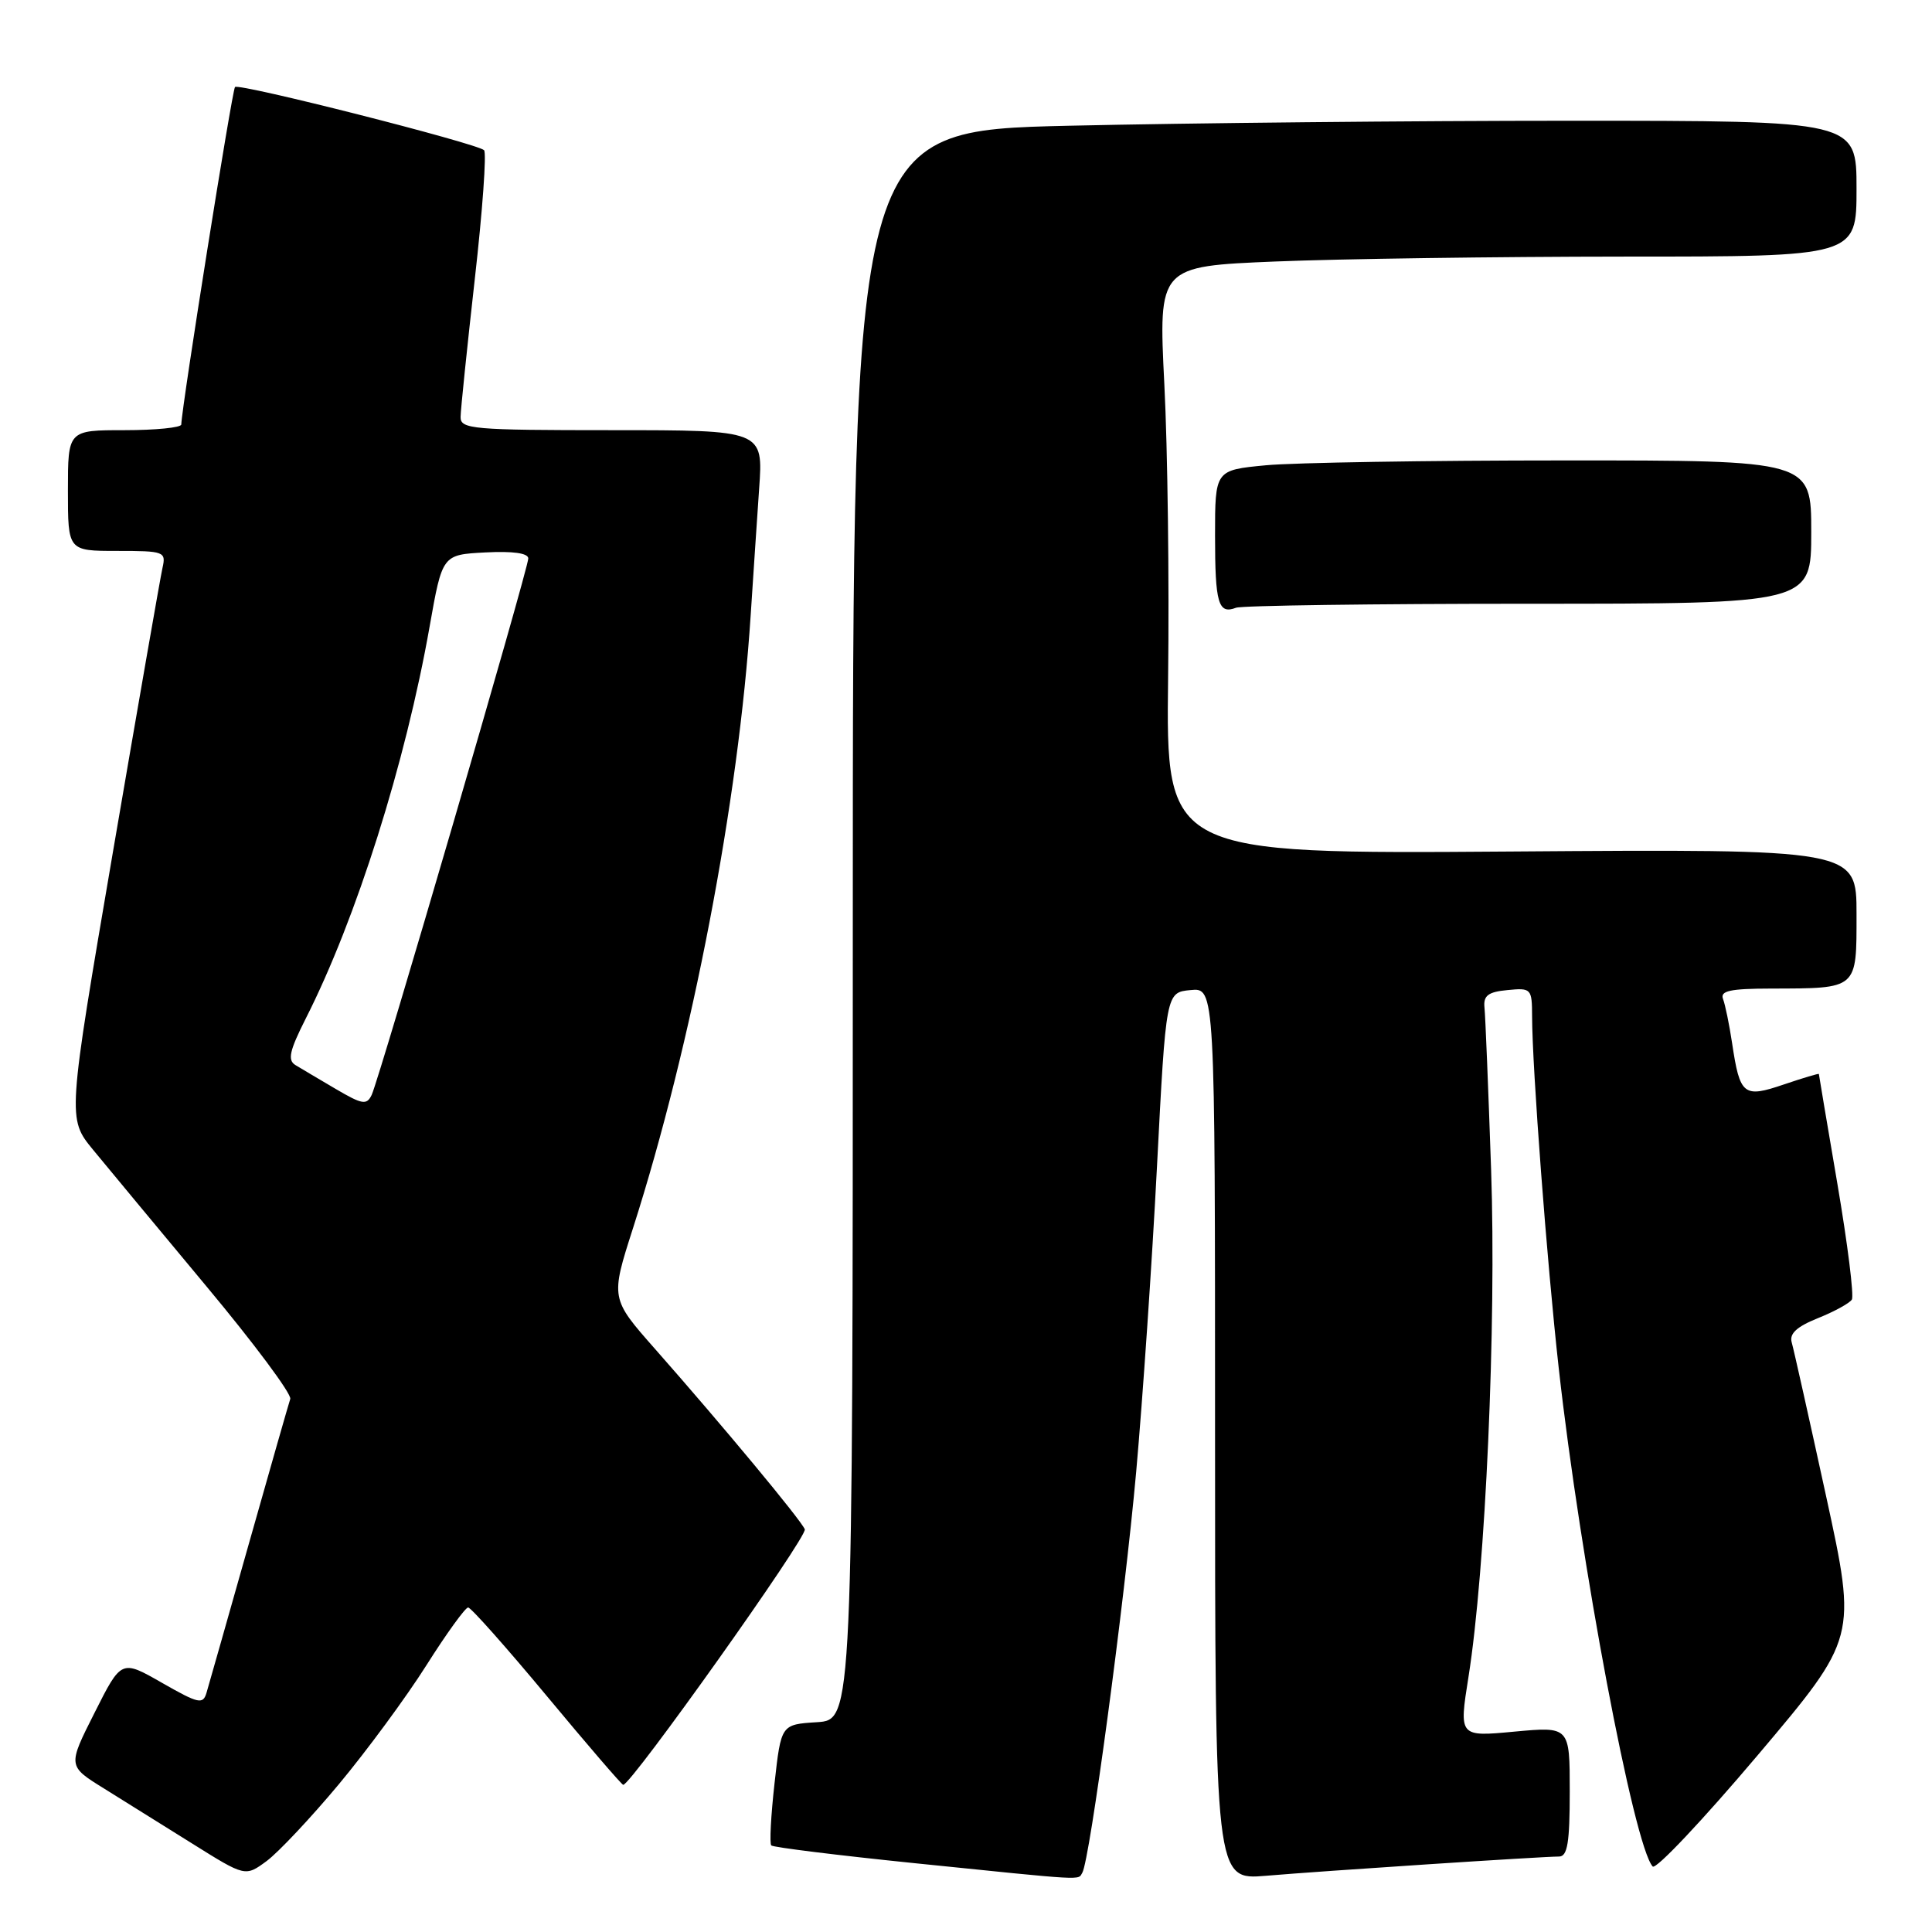 <?xml version="1.0" encoding="UTF-8" standalone="no"?>
<!DOCTYPE svg PUBLIC "-//W3C//DTD SVG 1.1//EN" "http://www.w3.org/Graphics/SVG/1.1/DTD/svg11.dtd" >
<svg xmlns="http://www.w3.org/2000/svg" xmlns:xlink="http://www.w3.org/1999/xlink" version="1.1" viewBox="0 0 256 256">
 <g >
 <path fill="currentColor"
d=" M 44.90 236.42 C 48.61 231.97 53.83 224.88 56.50 220.66 C 59.16 216.45 61.66 213.00 62.03 213.00 C 62.40 213.00 67.10 218.29 72.47 224.75 C 77.84 231.21 82.39 236.50 82.58 236.50 C 83.64 236.50 107.04 203.58 106.64 202.64 C 106.10 201.36 95.77 188.92 86.82 178.77 C 80.89 172.05 80.89 172.05 83.88 162.73 C 91.70 138.30 97.88 106.12 99.47 81.50 C 99.79 76.55 100.30 69.01 100.59 64.75 C 101.14 57.00 101.14 57.00 81.07 57.00 C 62.61 57.00 61.00 56.86 61.03 55.25 C 61.04 54.29 61.89 46.08 62.91 37.00 C 63.94 27.93 64.49 20.23 64.14 19.90 C 63.17 18.99 31.67 10.99 31.14 11.53 C 30.76 11.91 24.10 53.77 24.02 56.25 C 24.01 56.66 20.62 57.00 16.50 57.00 C 9.00 57.00 9.00 57.00 9.00 65.00 C 9.00 73.00 9.00 73.00 15.52 73.00 C 21.76 73.00 22.02 73.09 21.53 75.25 C 21.25 76.49 18.30 93.41 14.97 112.85 C 8.93 148.20 8.93 148.20 12.33 152.35 C 14.20 154.63 20.94 162.74 27.29 170.37 C 33.65 177.99 38.68 184.74 38.46 185.37 C 38.25 185.99 35.79 194.60 32.99 204.50 C 30.19 214.40 27.66 223.30 27.37 224.28 C 26.90 225.89 26.33 225.76 21.46 222.98 C 16.08 219.90 16.08 219.90 12.53 226.95 C 8.97 234.00 8.97 234.00 13.74 236.96 C 16.36 238.59 21.65 241.89 25.50 244.30 C 32.50 248.68 32.50 248.68 35.33 246.60 C 36.88 245.45 41.19 240.87 44.90 236.42 Z  M 143.41 248.15 C 144.40 246.54 148.98 212.49 150.55 195.03 C 151.41 185.39 152.66 167.15 153.31 154.50 C 154.50 131.50 154.50 131.50 157.75 131.19 C 161.00 130.87 161.00 130.87 161.00 190.00 C 161.00 249.12 161.00 249.12 167.75 248.55 C 175.25 247.91 204.35 246.00 206.58 246.00 C 207.70 246.00 208.00 244.16 208.00 237.38 C 208.00 228.77 208.00 228.77 200.66 229.45 C 193.32 230.14 193.32 230.14 194.58 222.21 C 196.84 208.00 198.29 175.54 197.58 155.00 C 197.21 144.28 196.82 134.60 196.70 133.50 C 196.54 131.92 197.19 131.43 199.75 131.19 C 202.90 130.88 203.00 130.99 203.01 134.69 C 203.03 141.54 204.97 167.20 206.54 181.28 C 209.41 207.00 216.50 244.58 218.99 247.32 C 219.41 247.77 225.66 241.14 232.90 232.58 C 246.05 217.02 246.05 217.02 241.97 198.26 C 239.72 187.94 237.67 178.77 237.41 177.87 C 237.08 176.71 238.08 175.79 240.89 174.66 C 243.06 173.79 245.08 172.68 245.38 172.20 C 245.68 171.71 244.82 164.83 243.47 156.90 C 242.12 148.98 241.01 142.41 241.01 142.31 C 241.00 142.21 238.93 142.83 236.39 143.69 C 231.02 145.52 230.55 145.15 229.51 138.21 C 229.14 135.75 228.60 133.13 228.31 132.37 C 227.90 131.29 229.25 131.00 234.64 130.99 C 246.23 130.96 246.00 131.16 246.00 121.13 C 246.00 112.50 246.00 112.50 200.25 112.83 C 154.50 113.16 154.50 113.16 154.78 89.83 C 154.94 77.00 154.72 59.48 154.28 50.90 C 153.50 35.29 153.50 35.29 169.00 34.65 C 177.53 34.30 198.34 34.01 215.25 34.00 C 246.00 34.00 246.00 34.00 246.00 25.00 C 246.00 16.00 246.00 16.00 208.16 16.00 C 187.35 16.00 157.43 16.30 141.66 16.66 C 113.00 17.32 113.00 17.32 113.00 122.61 C 113.00 227.89 113.00 227.89 108.25 228.20 C 103.50 228.50 103.50 228.50 102.63 236.29 C 102.15 240.58 101.95 244.29 102.20 244.53 C 102.45 244.78 110.94 245.83 121.08 246.87 C 144.26 249.24 142.79 249.15 143.41 248.15 Z  M 202.58 80.00 C 240.00 80.00 240.00 80.00 240.00 70.50 C 240.00 61.00 240.00 61.00 207.25 61.01 C 189.24 61.01 171.46 61.30 167.75 61.65 C 161.00 62.29 161.00 62.29 161.00 70.98 C 161.00 79.97 161.43 81.43 163.78 80.53 C 164.54 80.24 182.00 80.00 202.58 80.00 Z  M 44.50 144.30 C 42.30 143.01 39.89 141.58 39.15 141.13 C 38.08 140.48 38.35 139.25 40.51 134.97 C 47.20 121.79 53.75 101.04 56.93 83.00 C 58.61 73.50 58.61 73.50 64.30 73.20 C 67.95 73.01 70.00 73.29 70.00 74.00 C 70.00 75.36 50.28 142.90 49.25 145.08 C 48.59 146.46 48.01 146.36 44.50 144.30 Z "/>
</g>
</svg>